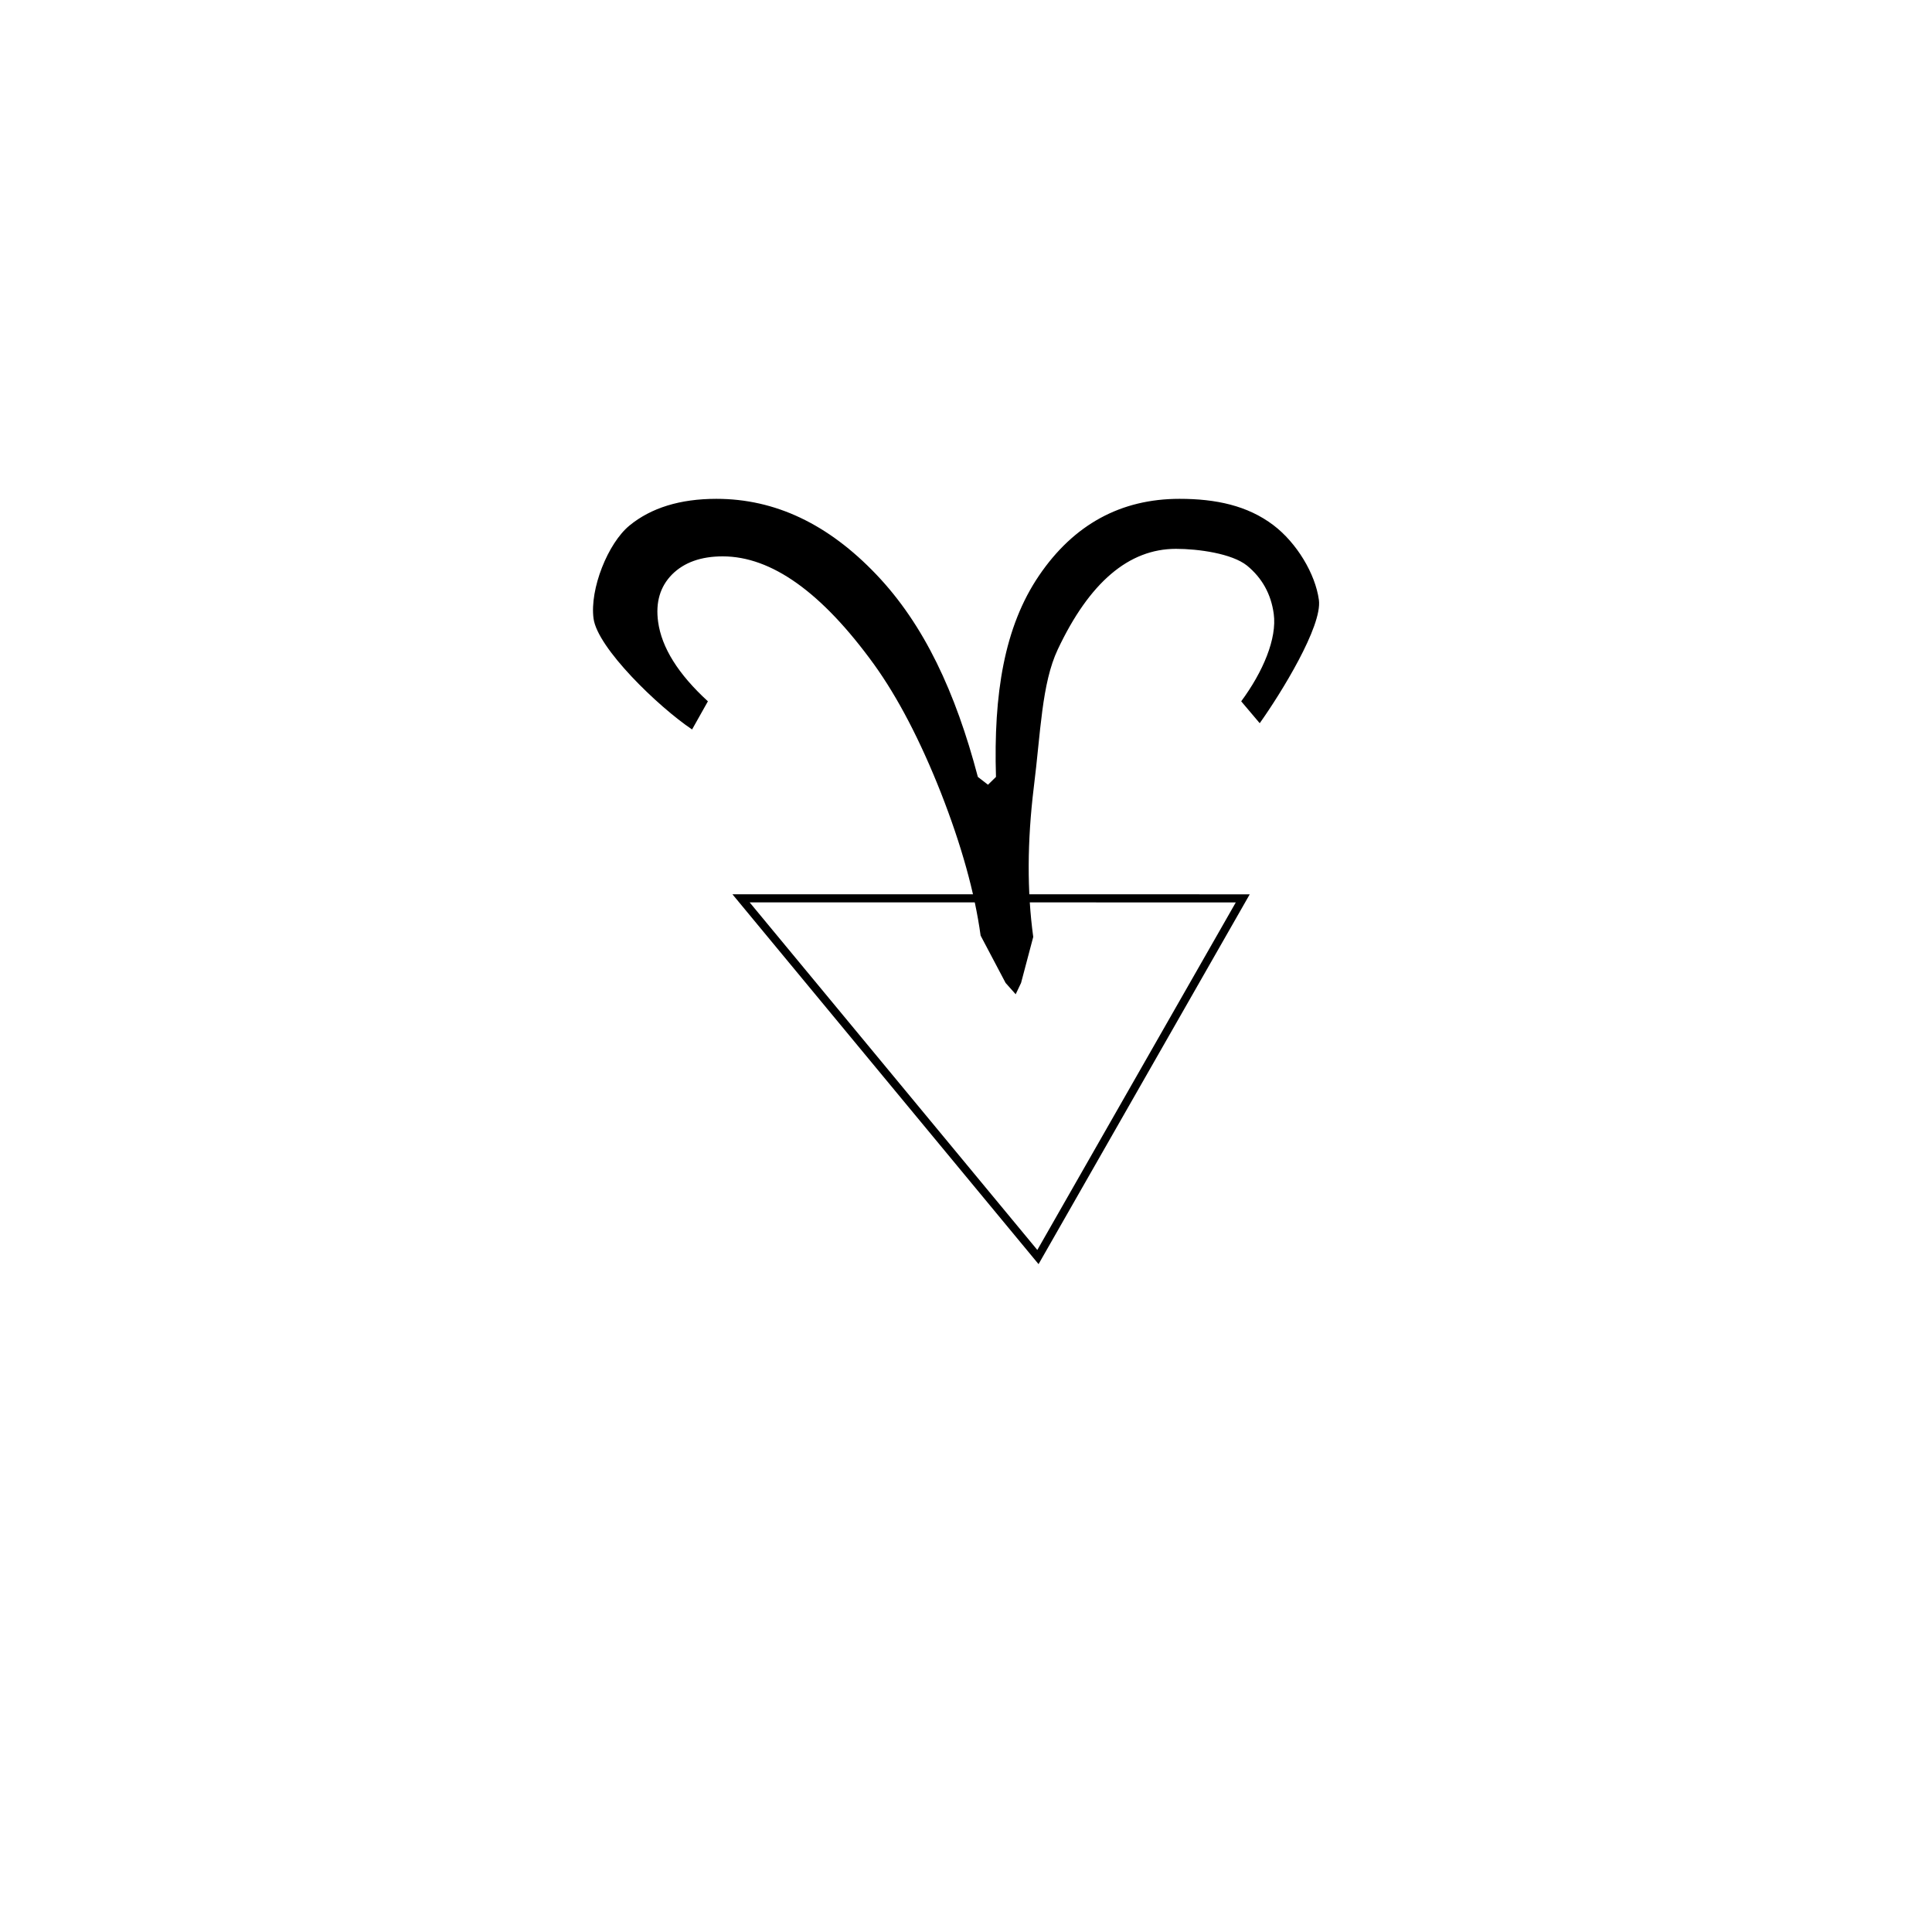 <?xml version="1.0" encoding="UTF-8" standalone="no"?>
<!-- Created with Inkscape (http://www.inkscape.org/) -->

<svg
   xmlns:dc="http://purl.org/dc/elements/1.1/"
   xmlns:cc="http://creativecommons.org/ns#"
   xmlns:rdf="http://www.w3.org/1999/02/22-rdf-syntax-ns#"
   xmlns:svg="http://www.w3.org/2000/svg"
   xmlns="http://www.w3.org/2000/svg"
   xmlns:sodipodi="http://sodipodi.sourceforge.net/DTD/sodipodi-0.dtd"
   xmlns:inkscape="http://www.inkscape.org/namespaces/inkscape"
   width="200"
   height="200"
   id="svg3604"
   version="1.1"
   inkscape:version="0.47 r22583"
   sodipodi:docname="con-zodiac-aries.svg"
   inkscape:export-filename="c:\local\ml\pt\images\conscience\con-yinyang2.png"
   inkscape:export-xdpi="90"
   inkscape:export-ydpi="90"
   style="display:inline">
  <defs
     id="defs3606">
    <inkscape:perspective
       sodipodi:type="inkscape:persp3d"
       inkscape:vp_x="0 : 100 : 1"
       inkscape:vp_y="0 : 1000 : 0"
       inkscape:vp_z="200 : 100 : 1"
       inkscape:persp3d-origin="100 : 66.666667 : 1"
       id="perspective11" />
  </defs>
  <sodipodi:namedview
     id="base"
     pagecolor="#ffffff"
     bordercolor="#666666"
     borderopacity="1.0"
     inkscape:pageopacity="0.0"
     inkscape:pageshadow="2"
     inkscape:zoom="5.9003465"
     inkscape:cx="116.64745"
     inkscape:cy="125.14773"
     inkscape:document-units="px"
     inkscape:current-layer="layerPosition"
     showgrid="false"
     inkscape:window-width="1024"
     inkscape:window-height="708"
     inkscape:window-x="-4"
     inkscape:window-y="-4"
     inkscape:window-maximized="1" />
  <g
     inkscape:groupmode="layer"
     id="layerTotal"
     inkscape:label="Total"
     style="display:inline">
    <g
       inkscape:groupmode="layer"
       id="layerSymbol"
       inkscape:label="Symbol"
       style="display:inline">
      <path
         class="fil0"
         d="M 104.099,101.752 101.513,96.851 C 100.904,92.418 99.525,87.485 97.404,82.069 95.254,76.636 92.944,72.203 90.475,68.771 85.076,61.32 79.866,57.595 74.815,57.595 72.573,57.595 70.822,58.215 69.563,59.475 68.331,60.734 67.852,62.355 68.128,64.373 68.493,67.029 70.193,69.771 73.282,72.6 L 71.644,75.514 C 68.127,73.152 61.848,67.081 61.443,64.028 61.037,60.974 62.934,56.227 65.168,54.399 67.402,52.57 70.407,51.639 74.161,51.639 80.239,51.639 85.728,54.244 90.712,59.47 95.665,64.661 98.915,71.647 101.228,80.426 L 102.276,81.235 103.103,80.426 C 102.842,71.836 103.961,64.885 107.556,59.59 111.151,54.295 116.026,51.639 122.103,51.639 125.857,51.639 129.141,52.332 131.822,54.364 134.228,56.188 136.159,59.384 136.531,62.101 136.904,64.817 132.602,71.779 130.406,74.866 L 128.489,72.6 C 130.744,69.547 132.209,66.106 131.856,63.536 131.575,61.483 130.645,59.827 129.092,58.551 127.515,57.292 124.031,56.816 121.735,56.816 116.847,56.816 112.768,60.3 109.498,67.233 107.831,70.769 107.732,75.843 107.02,81.483 106.333,87.106 106.314,92.28 106.961,96.989 L 105.7,101.752 105.143,102.925 104.099,101.752 z"
         id="path606"
         sodipodi:nodetypes="ccccscscczzsccccssazccscssccccc"
         style="fill:#000000;fill-opacity:1"
         inkscape:connector-curvature="0" />
    </g>
    <g
       inkscape:groupmode="layer"
       id="layerPosition"
       inkscape:label="Position"
       style="display:inline">
      <path
         style="fill:none;stroke:#000000;stroke-width:0.838px;stroke-linecap:butt;stroke-linejoin:miter;stroke-opacity:1;display:inline"
         d="M 76.712,92.994 128.651,92.998 107.447,130.129 76.712,92.994 z"
         id="path2955"
         sodipodi:nodetypes="cccc"
         inkscape:connector-curvature="0" />
    </g>
  </g>
</svg>
